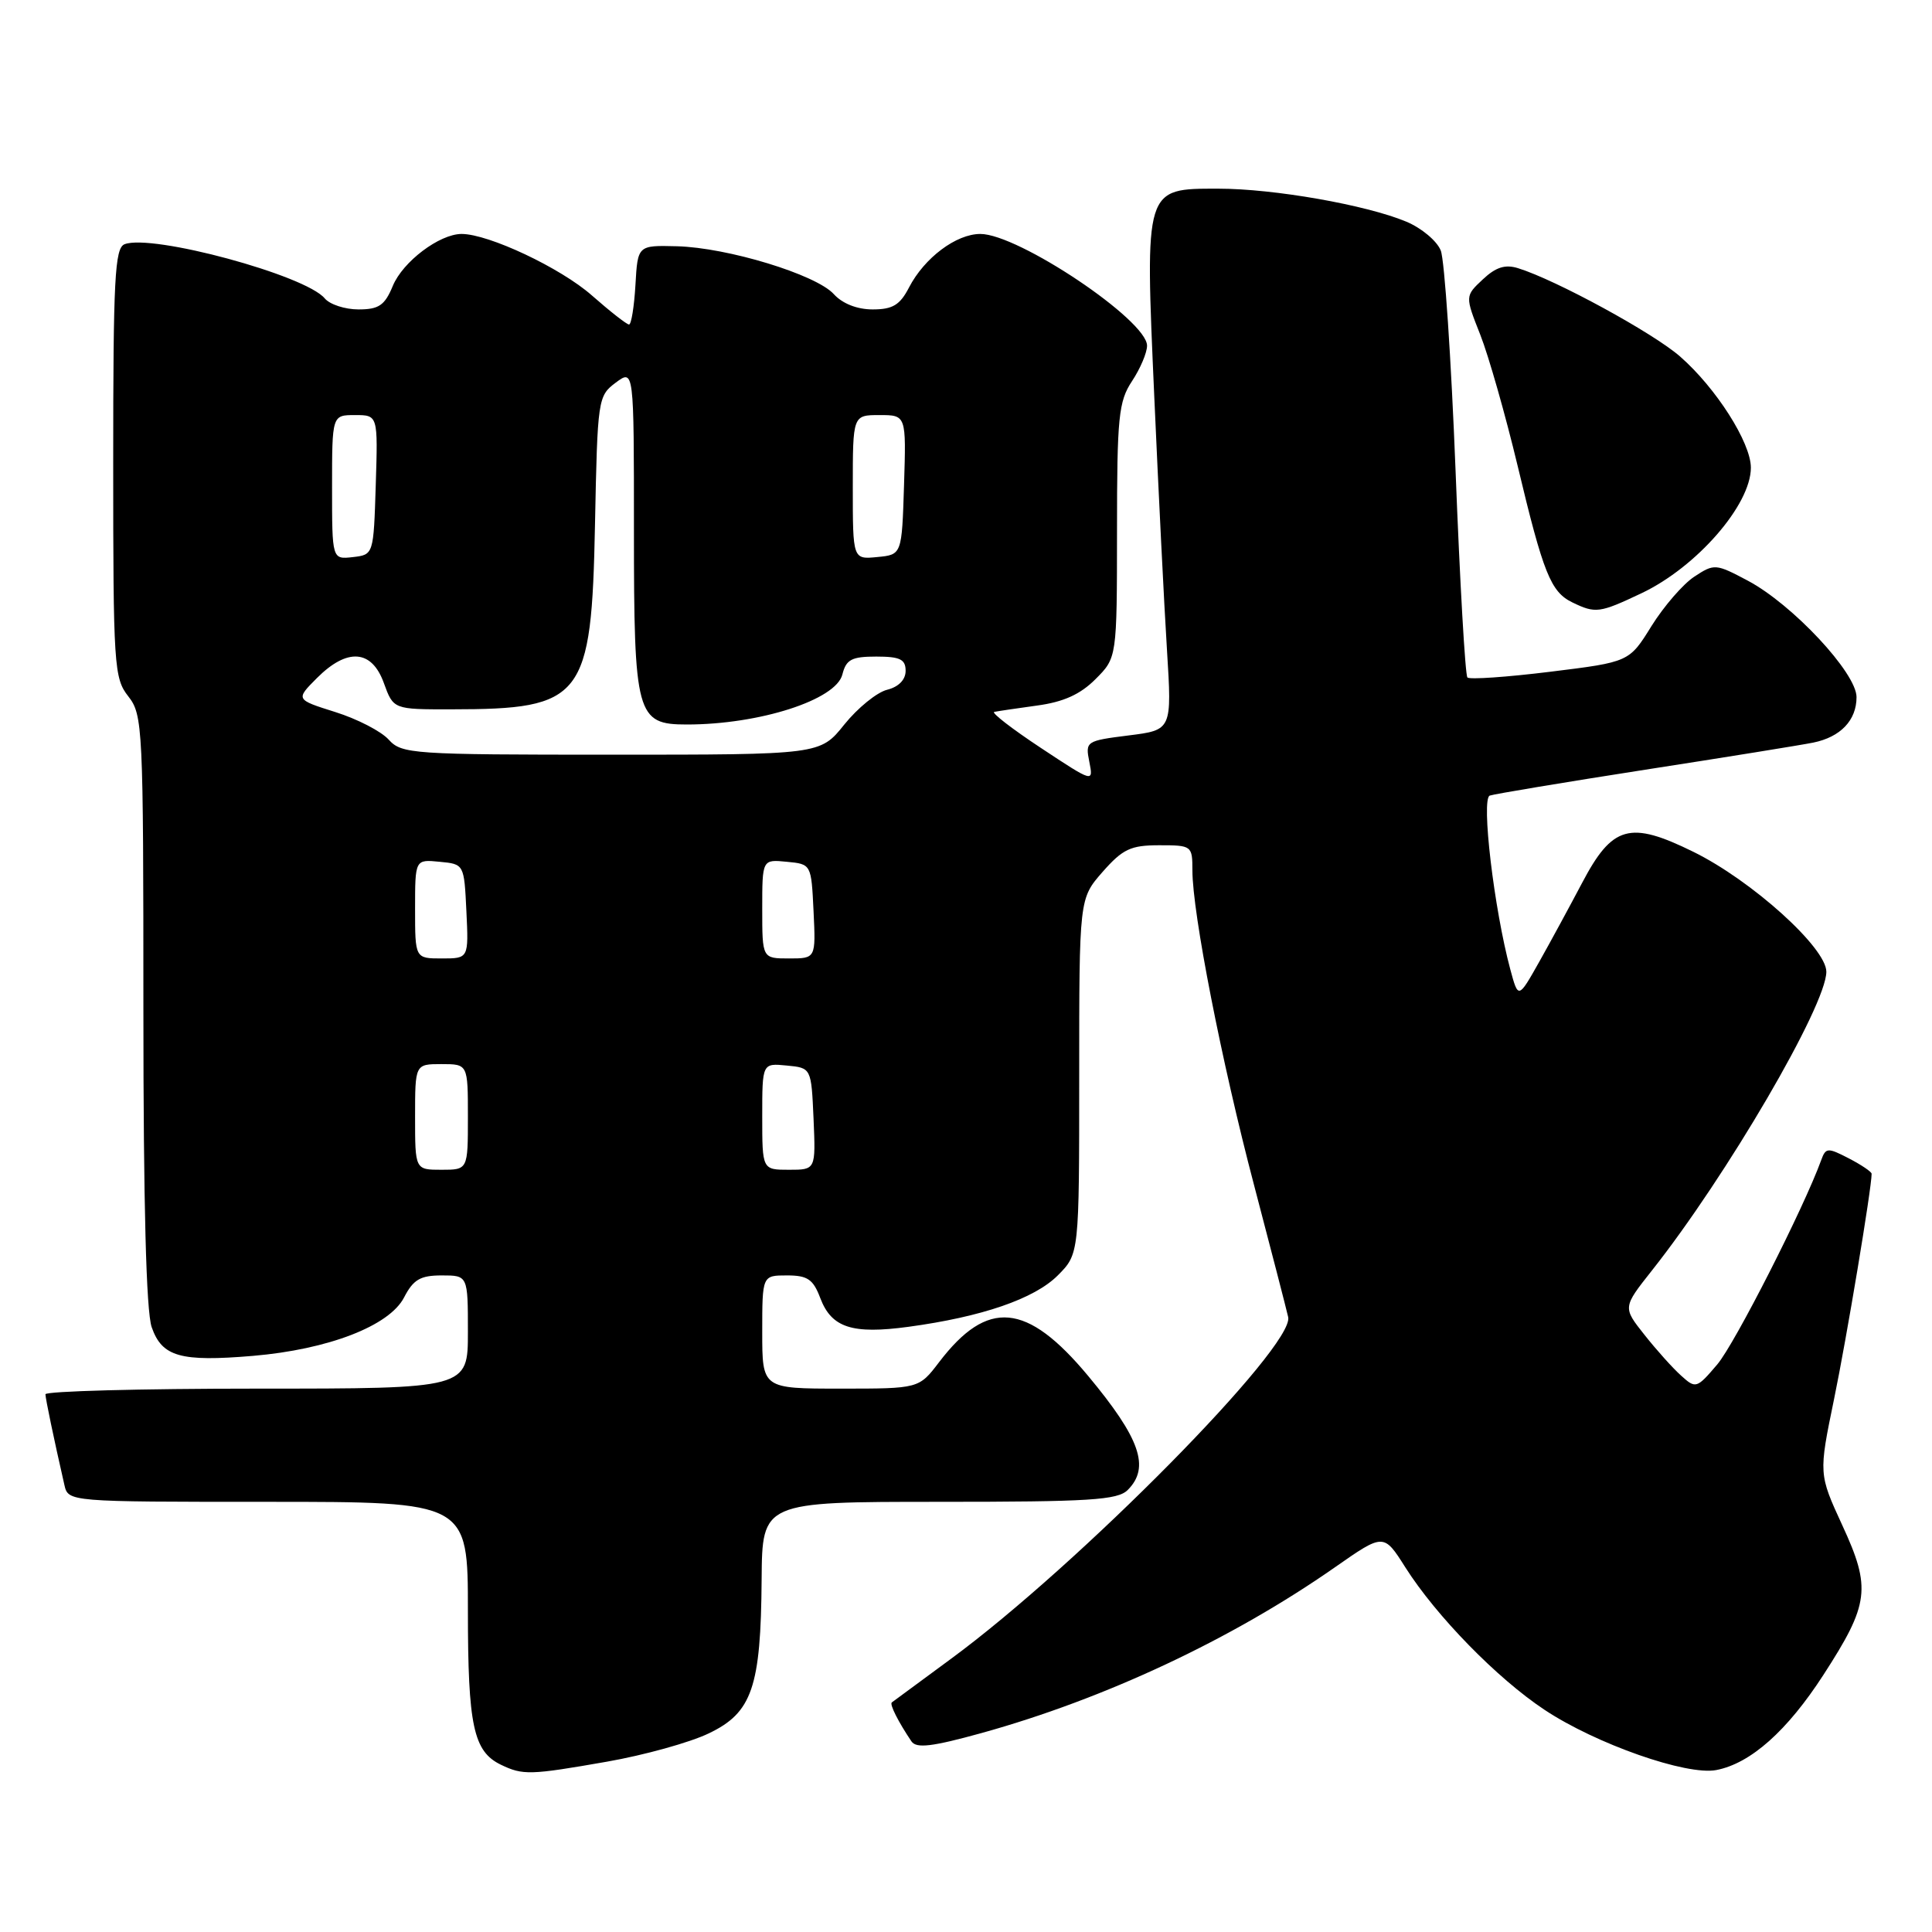 <?xml version="1.0" encoding="UTF-8" standalone="no"?>
<!DOCTYPE svg PUBLIC "-//W3C//DTD SVG 1.1//EN" "http://www.w3.org/Graphics/SVG/1.1/DTD/svg11.dtd" >
<svg xmlns="http://www.w3.org/2000/svg" xmlns:xlink="http://www.w3.org/1999/xlink" version="1.1" viewBox="0 0 256 256">
 <g >
 <path fill="currentColor"
d=" M 80.43 233.43 C 85.34 232.57 91.42 230.89 93.92 229.68 C 99.66 226.94 100.82 223.57 100.92 209.25 C 101.00 199.00 101.00 199.00 124.43 199.00 C 144.39 199.00 148.09 198.77 149.43 197.43 C 152.42 194.44 151.09 190.61 144.18 182.31 C 136.06 172.56 130.85 172.08 124.43 180.50 C 121.76 184.00 121.76 184.00 111.38 184.00 C 101.00 184.00 101.00 184.00 101.00 176.50 C 101.00 169.00 101.00 169.00 104.28 169.00 C 107.01 169.00 107.75 169.51 108.69 172.00 C 110.18 175.93 112.91 176.82 120.37 175.81 C 130.11 174.49 137.05 172.10 140.15 169.01 C 143.00 166.15 143.00 166.15 143.00 142.61 C 143.00 119.07 143.00 119.07 146.10 115.53 C 148.77 112.50 149.82 112.00 153.60 112.00 C 157.92 112.00 158.00 112.06 158.00 115.33 C 158.00 120.96 161.87 140.72 166.16 157.00 C 168.40 165.53 170.44 173.41 170.69 174.52 C 171.55 178.37 142.93 207.37 126.00 219.81 C 121.88 222.85 118.35 225.44 118.17 225.58 C 117.85 225.82 119.03 228.16 120.77 230.74 C 121.42 231.70 123.50 231.45 130.05 229.64 C 146.39 225.11 163.24 217.21 176.92 207.65 C 183.35 203.16 183.35 203.16 186.22 207.69 C 190.31 214.13 198.38 222.40 204.66 226.56 C 211.47 231.08 223.49 235.30 227.42 234.54 C 231.96 233.67 236.81 229.36 241.62 221.92 C 247.69 212.54 247.96 210.43 244.12 202.12 C 240.98 195.30 240.98 195.30 243.02 185.40 C 244.69 177.32 248.00 157.45 248.00 155.53 C 248.00 155.27 246.64 154.35 244.98 153.49 C 242.18 152.04 241.92 152.06 241.32 153.72 C 239.01 160.08 229.87 178.06 227.55 180.79 C 224.83 183.99 224.69 184.03 222.77 182.29 C 221.67 181.31 219.48 178.87 217.90 176.87 C 215.02 173.24 215.02 173.24 218.87 168.37 C 228.79 155.84 242.00 133.22 242.00 128.76 C 242.00 125.59 232.13 116.68 224.38 112.87 C 215.95 108.72 213.64 109.37 209.62 117.02 C 208.03 120.03 205.49 124.72 203.96 127.44 C 201.18 132.37 201.18 132.37 200.12 128.44 C 197.97 120.45 196.24 105.84 197.40 105.42 C 198.00 105.21 207.28 103.66 218.00 101.99 C 228.72 100.33 238.74 98.71 240.26 98.40 C 243.89 97.66 246.00 95.44 246.00 92.37 C 246.00 89.17 237.51 80.08 231.59 76.94 C 227.35 74.69 227.15 74.67 224.52 76.40 C 223.03 77.37 220.48 80.32 218.84 82.94 C 215.88 87.72 215.88 87.72 205.42 89.01 C 199.67 89.72 194.73 90.06 194.44 89.77 C 194.15 89.48 193.44 77.15 192.87 62.37 C 192.29 47.59 191.41 34.46 190.91 33.20 C 190.41 31.93 188.35 30.21 186.34 29.37 C 181.02 27.15 168.79 25.00 161.44 25.00 C 151.62 25.00 151.71 24.71 152.95 52.62 C 153.51 65.21 154.26 80.28 154.63 86.12 C 155.29 96.73 155.29 96.73 149.54 97.45 C 143.91 98.16 143.80 98.23 144.34 100.94 C 144.89 103.71 144.89 103.71 137.93 99.11 C 134.10 96.58 131.32 94.43 131.74 94.33 C 132.16 94.24 134.71 93.86 137.41 93.49 C 140.91 93.02 143.15 92.01 145.16 89.99 C 148.00 87.15 148.00 87.15 148.01 70.33 C 148.01 55.22 148.22 53.19 150.00 50.50 C 151.09 48.85 151.99 46.74 151.99 45.81 C 152.01 42.44 134.94 31.00 129.90 31.00 C 126.70 31.00 122.49 34.16 120.45 38.09 C 119.25 40.42 118.28 41.00 115.63 41.00 C 113.57 41.00 111.62 40.23 110.48 38.97 C 108.13 36.38 96.40 32.80 89.68 32.63 C 84.50 32.50 84.50 32.50 84.20 37.75 C 84.03 40.64 83.65 43.00 83.35 43.00 C 83.05 43.00 80.84 41.27 78.43 39.15 C 74.28 35.49 64.74 31.00 61.16 31.00 C 58.23 31.01 53.38 34.67 52.05 37.88 C 50.98 40.47 50.20 41.00 47.50 41.00 C 45.71 41.00 43.70 40.34 43.03 39.54 C 40.48 36.46 20.15 30.96 16.51 32.36 C 15.21 32.86 15.00 36.92 15.00 61.33 C 15.00 88.22 15.11 89.87 17.00 92.27 C 18.92 94.72 19.00 96.33 19.00 133.76 C 19.00 159.50 19.37 173.77 20.10 175.86 C 21.47 179.78 23.90 180.47 33.52 179.66 C 43.50 178.81 51.59 175.69 53.54 171.92 C 54.77 169.54 55.70 169.00 58.53 169.00 C 62.00 169.00 62.00 169.00 62.00 176.50 C 62.00 184.00 62.00 184.00 34.00 184.00 C 18.60 184.00 6.01 184.34 6.02 184.75 C 6.05 185.42 7.08 190.39 8.53 196.75 C 9.04 199.00 9.04 199.00 35.52 199.00 C 62.00 199.00 62.00 199.00 62.00 213.45 C 62.00 228.65 62.73 232.07 66.36 233.83 C 69.29 235.24 70.21 235.22 80.43 233.43 Z  M 217.50 78.61 C 224.81 75.15 232.00 66.90 232.00 61.97 C 232.00 58.65 227.39 51.41 222.62 47.24 C 219.08 44.13 206.17 37.09 201.16 35.54 C 199.45 35.00 198.20 35.40 196.48 37.02 C 194.12 39.23 194.12 39.23 196.15 44.37 C 197.26 47.19 199.48 54.99 201.09 61.71 C 204.50 75.99 205.48 78.44 208.36 79.83 C 211.42 81.31 211.95 81.24 217.50 78.61 Z  M 55.00 148.00 C 55.00 141.00 55.00 141.00 58.50 141.00 C 62.00 141.00 62.00 141.00 62.00 148.00 C 62.00 155.00 62.00 155.00 58.50 155.00 C 55.00 155.00 55.00 155.00 55.00 148.00 Z  M 101.00 147.94 C 101.00 140.87 101.00 140.87 104.25 141.19 C 107.50 141.50 107.50 141.50 107.80 148.25 C 108.09 155.00 108.09 155.00 104.55 155.00 C 101.00 155.00 101.00 155.00 101.00 147.94 Z  M 55.00 120.44 C 55.00 113.87 55.00 113.87 58.25 114.19 C 61.50 114.50 61.50 114.50 61.80 120.75 C 62.10 127.00 62.10 127.00 58.55 127.00 C 55.00 127.00 55.00 127.00 55.00 120.44 Z  M 101.00 120.44 C 101.00 113.87 101.00 113.87 104.25 114.19 C 107.50 114.50 107.50 114.50 107.80 120.75 C 108.10 127.00 108.10 127.00 104.55 127.00 C 101.00 127.00 101.00 127.00 101.00 120.44 Z  M 51.50 98.00 C 50.51 96.90 47.33 95.26 44.43 94.35 C 39.16 92.69 39.16 92.69 42.00 89.84 C 46.02 85.82 49.26 86.07 50.86 90.50 C 52.13 94.00 52.13 94.00 59.81 93.99 C 77.29 93.98 78.38 92.58 78.84 69.50 C 79.17 52.88 79.23 52.46 81.59 50.70 C 84.00 48.91 84.00 48.91 84.00 70.23 C 84.00 94.80 84.33 96.00 91.01 96.00 C 100.65 96.00 110.78 92.74 111.62 89.37 C 112.12 87.38 112.85 87.00 116.11 87.00 C 119.26 87.00 120.00 87.36 120.00 88.89 C 120.00 90.07 119.07 91.02 117.54 91.40 C 116.19 91.74 113.64 93.81 111.87 96.01 C 108.67 100.00 108.67 100.00 80.99 100.00 C 54.59 100.00 53.23 99.91 51.50 98.00 Z  M 44.00 64.57 C 44.00 55.00 44.00 55.00 47.04 55.00 C 50.08 55.00 50.08 55.00 49.79 64.25 C 49.50 73.50 49.50 73.50 46.75 73.82 C 44.00 74.13 44.00 74.13 44.00 64.57 Z  M 113.00 64.56 C 113.00 55.00 113.00 55.00 116.54 55.00 C 120.08 55.00 120.08 55.00 119.79 64.25 C 119.50 73.50 119.50 73.50 116.25 73.81 C 113.00 74.13 113.00 74.13 113.00 64.56 Z "/>
</g>
</svg>